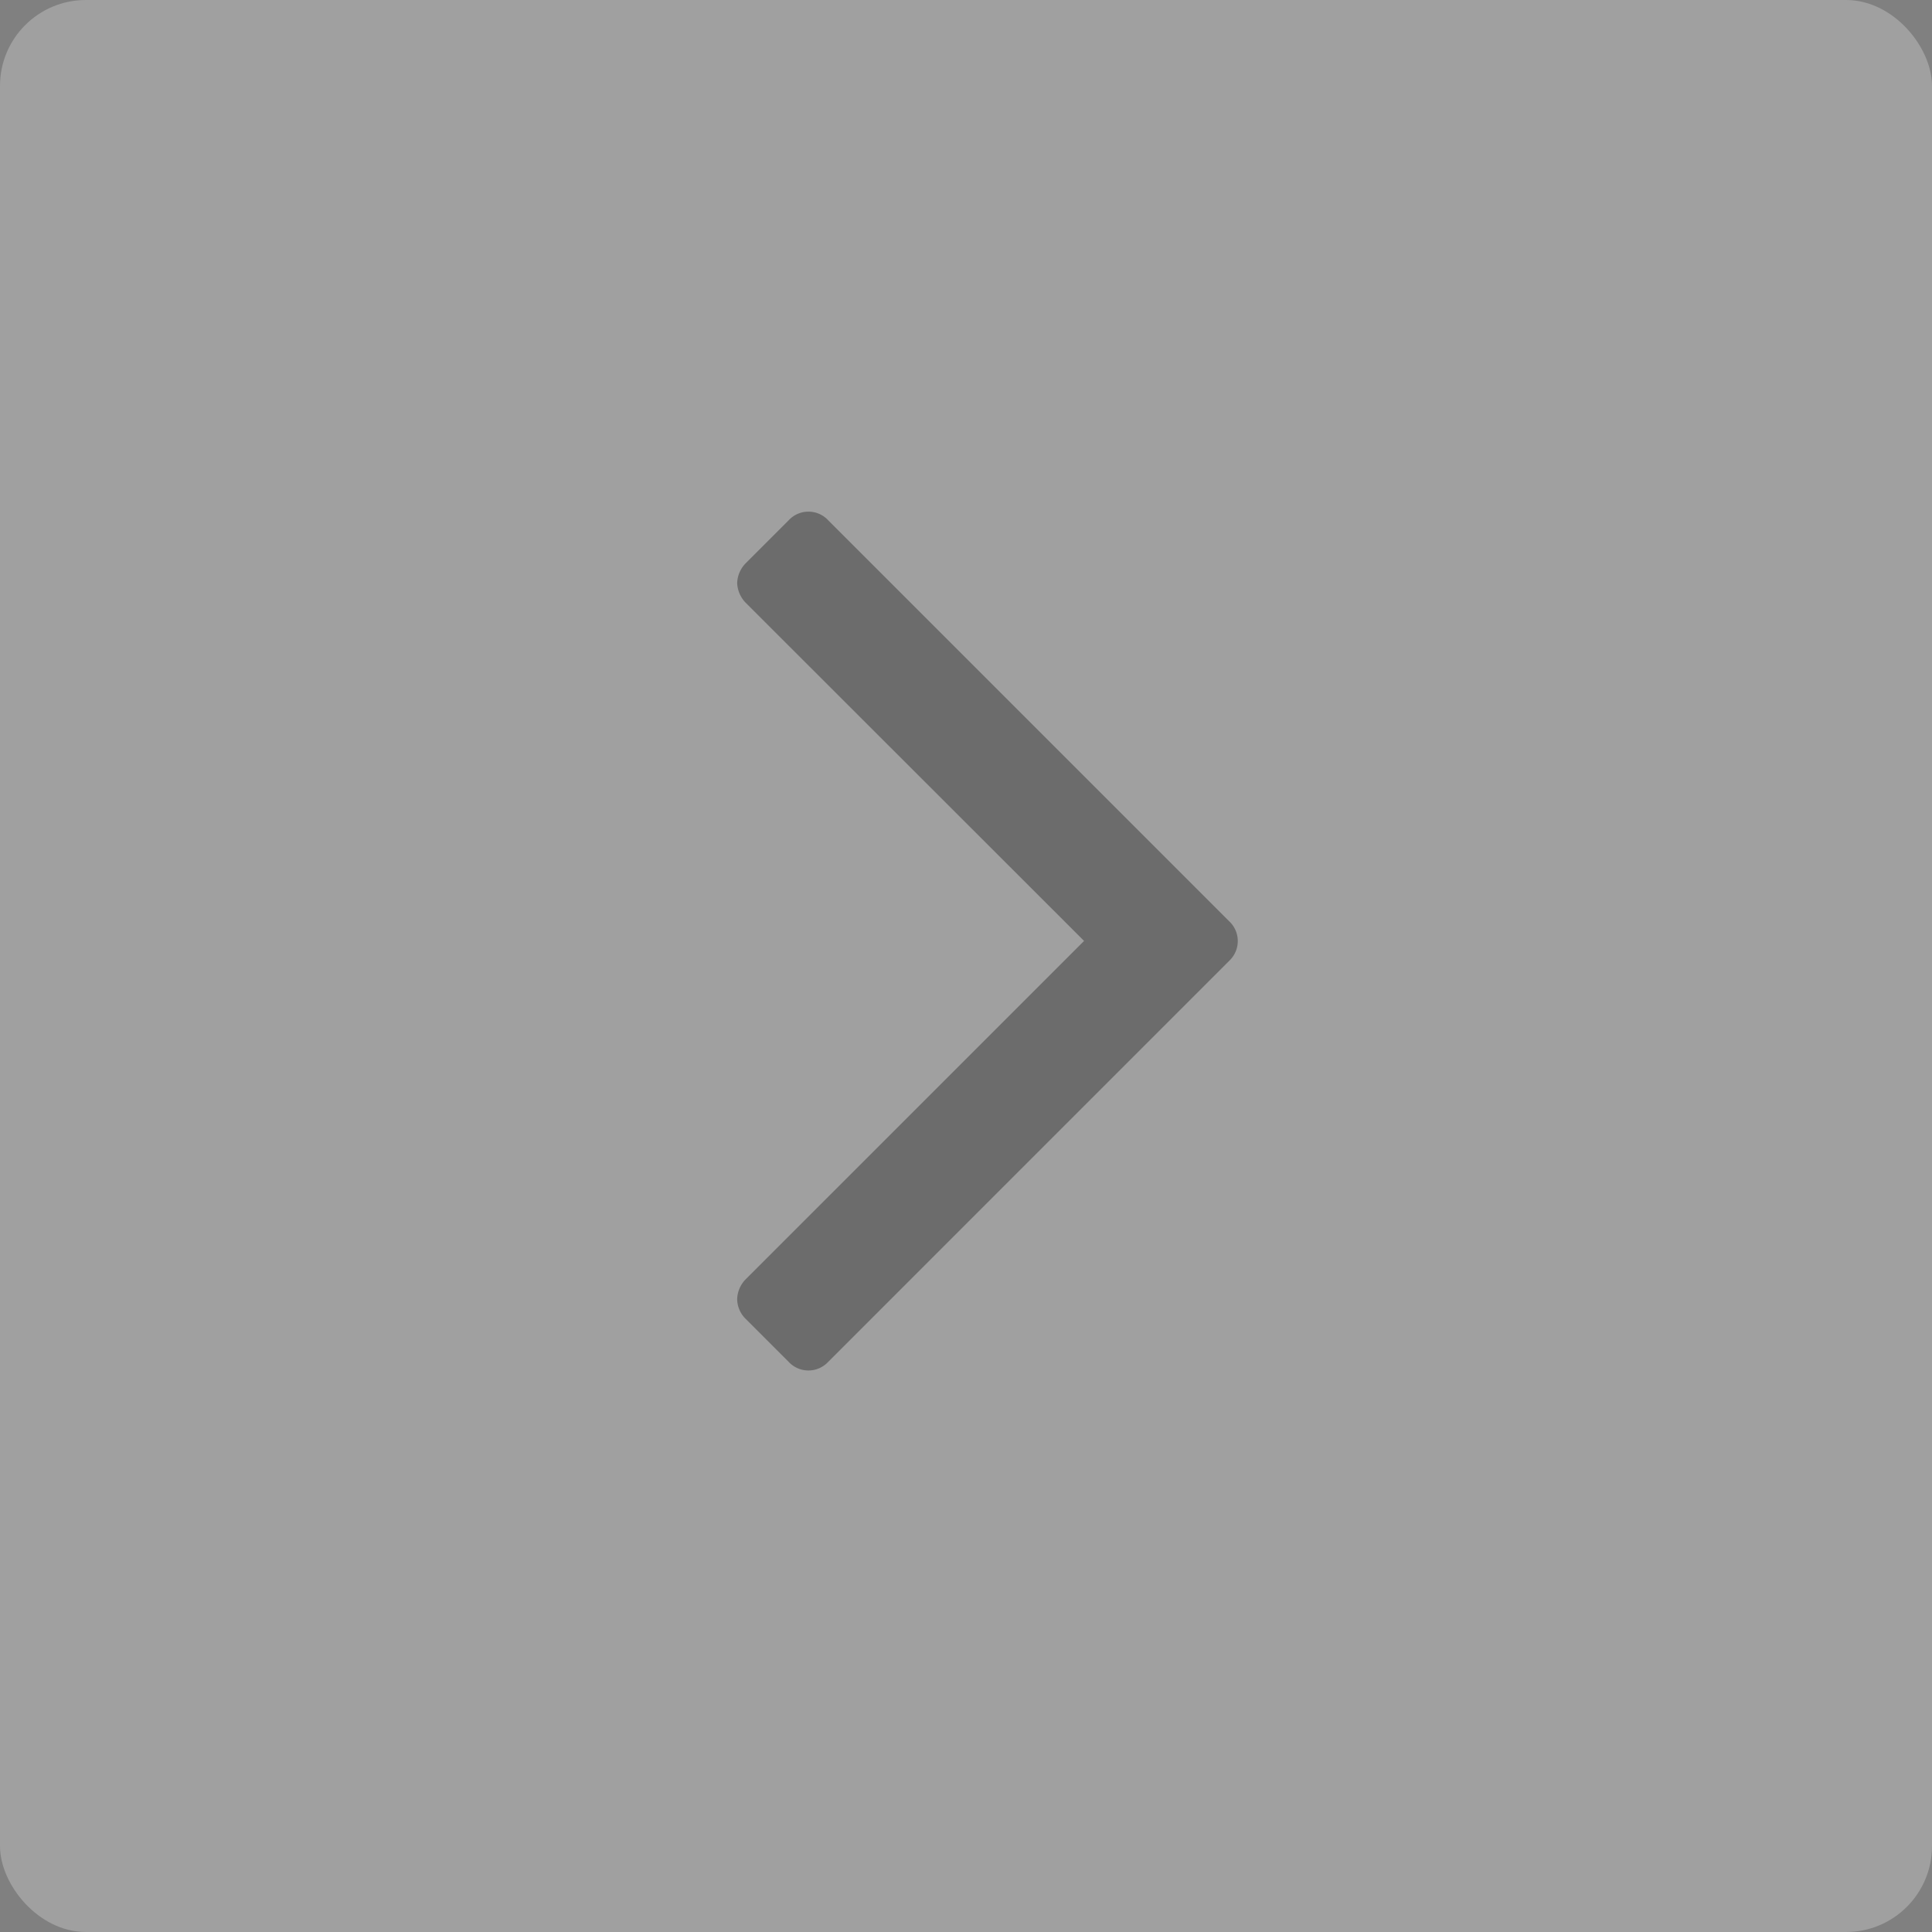 <svg id="right" xmlns="http://www.w3.org/2000/svg" width="45" height="45" viewBox="0 0 45 45">
  <rect x="0" y="0" width="45" height="45" fill="#808080" stroke="none"/>
  <defs>
    <style>
      .cls-1 {
        opacity: 0.25;
      }

      .cls-2 {
        fill: #fff;
      }

      .cls-3 {
        fill: #303030;
        fill-rule: evenodd;
      }
    </style>
  </defs>
  <g id="left" class="cls-1">
    <rect id="Rounded_Rectangle_3" data-name="Rounded Rectangle 3" class="cls-2" width="45" height="45" rx="2" ry="2"/>
    <path id="fa-angle-left" class="cls-3" d="M1843.17,467.259a0.656,0.656,0,0,0,.2.462l1,1a0.629,0.629,0,0,0,.92,0l9.34-9.341a0.631,0.631,0,0,0,0-.922l-9.34-9.34a0.627,0.627,0,0,0-.92,0l-1,1a0.689,0.689,0,0,0-.2.461,0.7,0.7,0,0,0,.2.462l7.88,7.875-7.88,7.879A0.689,0.689,0,0,0,1843.17,467.259Z" transform="translate(-1826 -437)"/>
  </g>
</svg>
